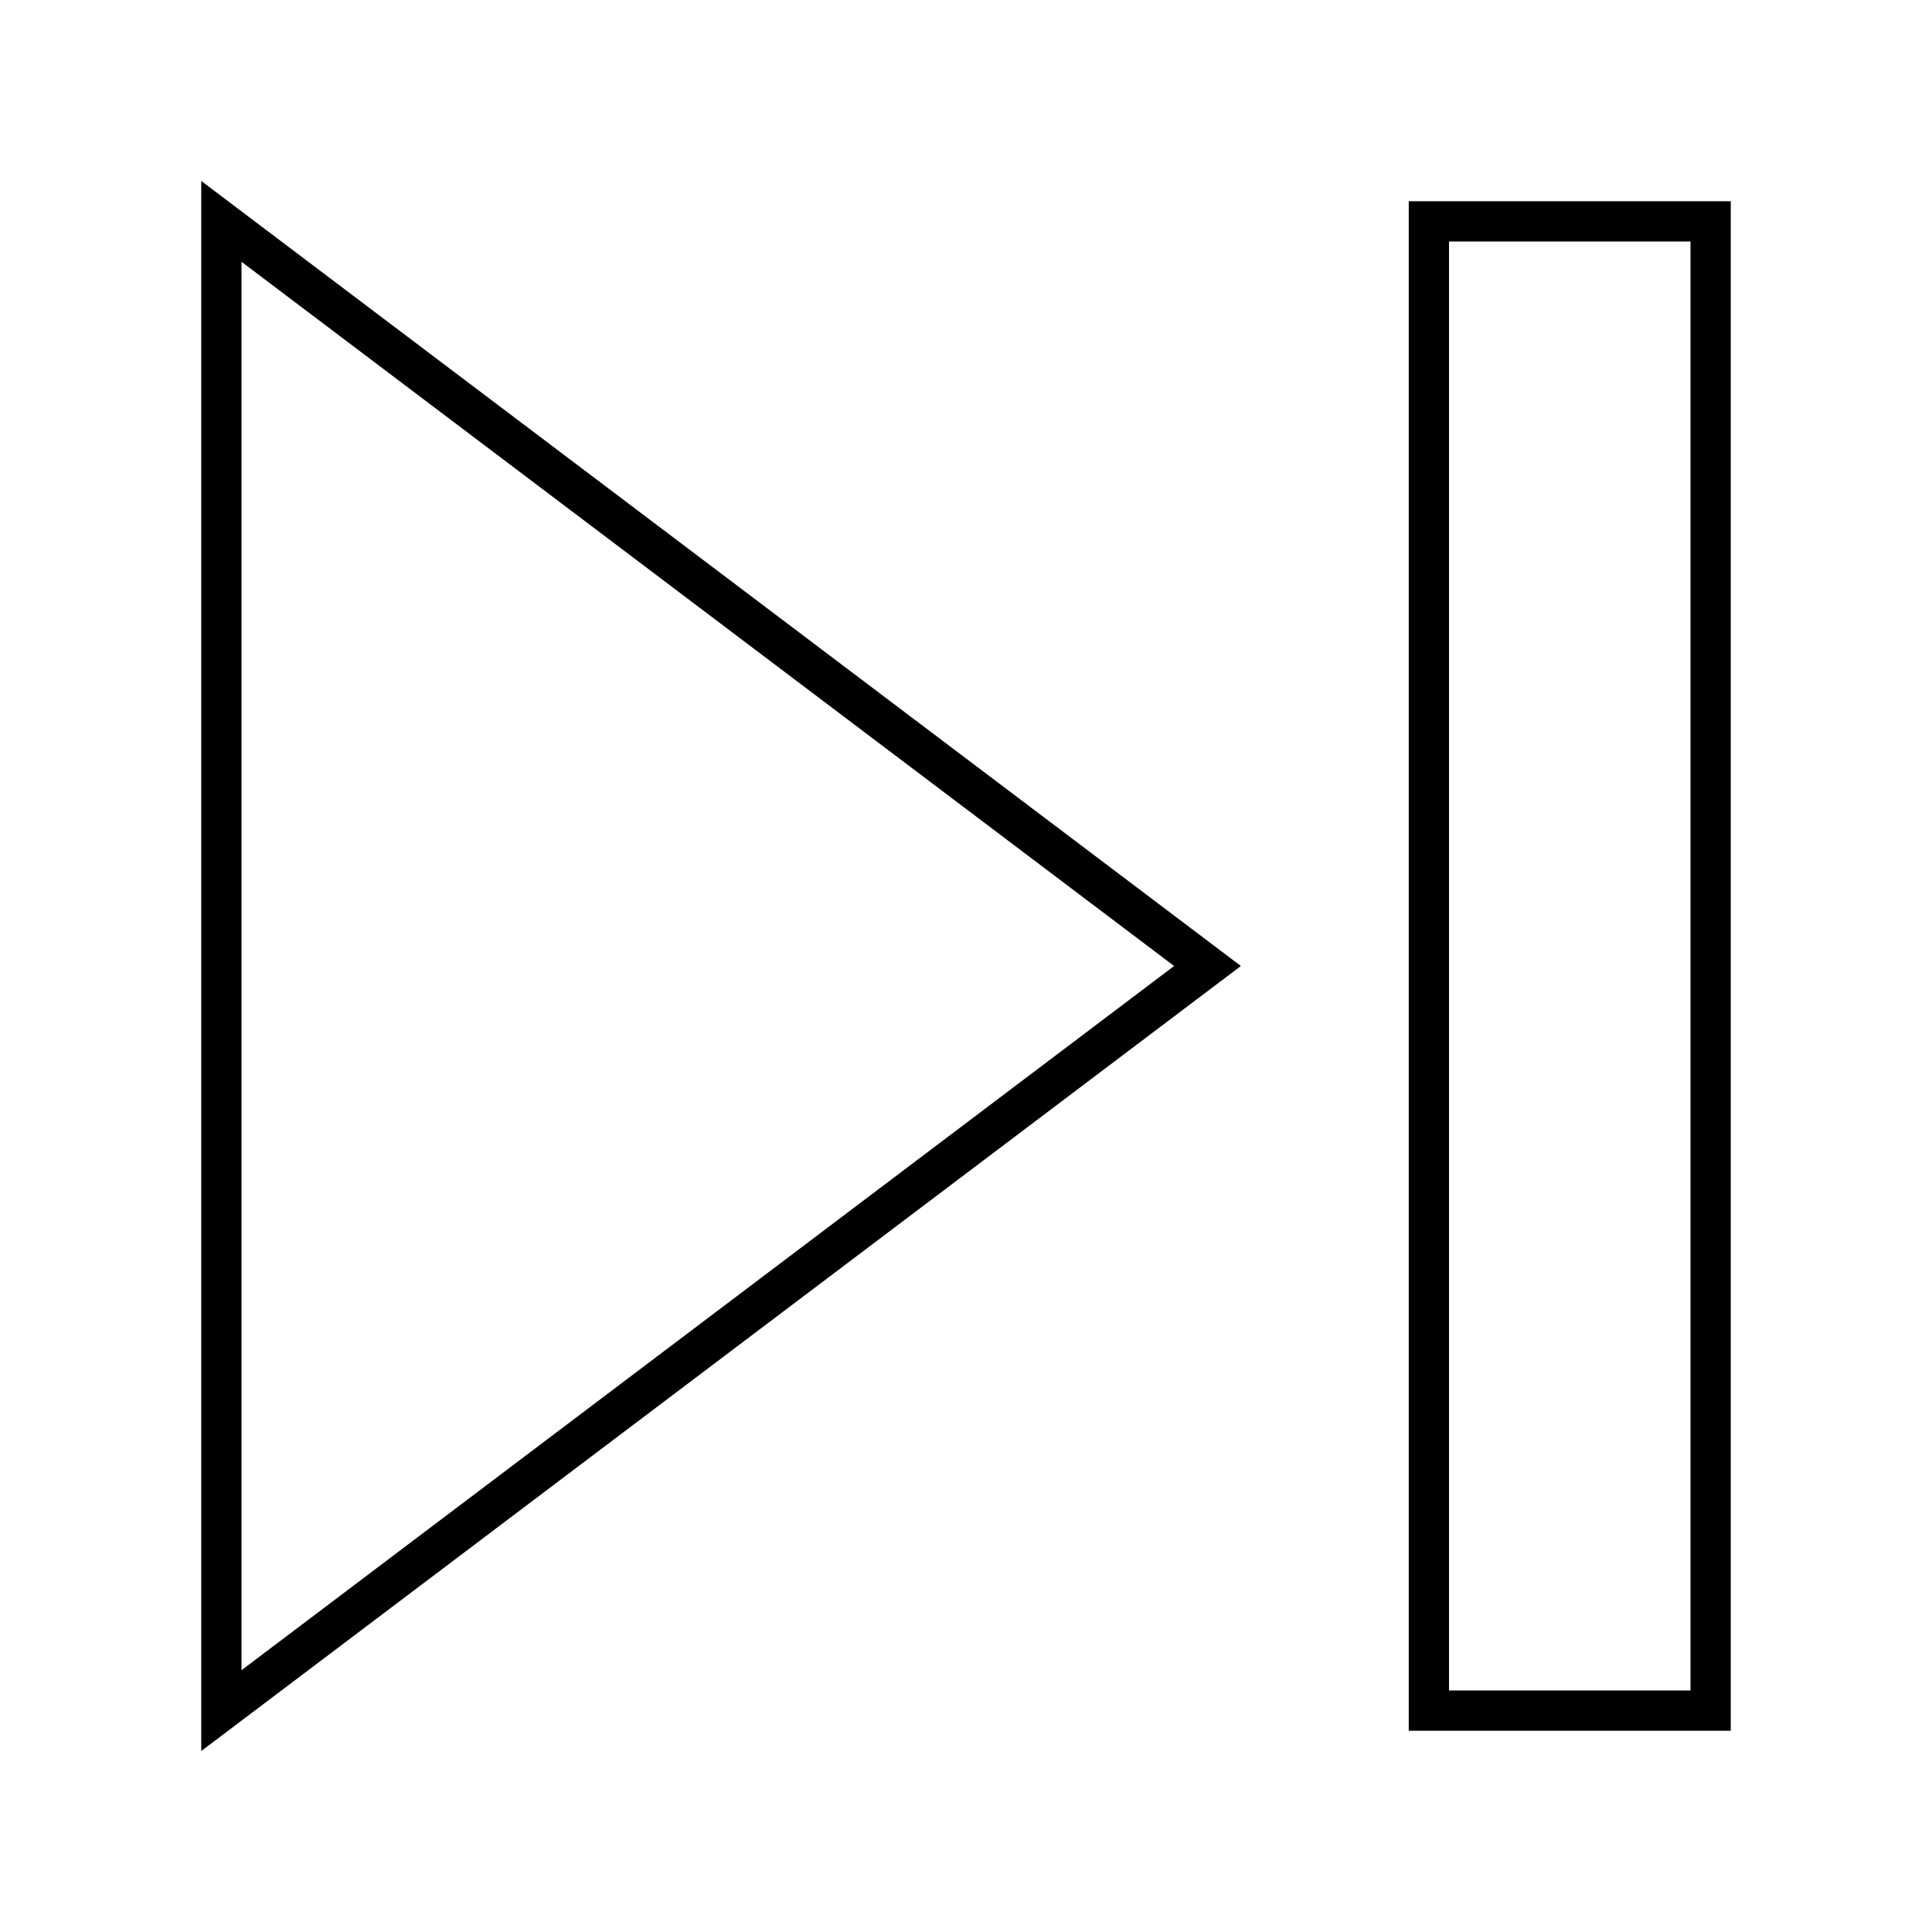 <svg width="48" height="48" viewBox="0 0 48 48" xmlns="http://www.w3.org/2000/svg"><title>playnext-line</title><g stroke="currentColor" fill="none" fill-rule="evenodd"><path d="M5.5 5.5L30 24 5.5 42.5z"/><path d="M35.5 5.5h7v37h-7z"/></g></svg>